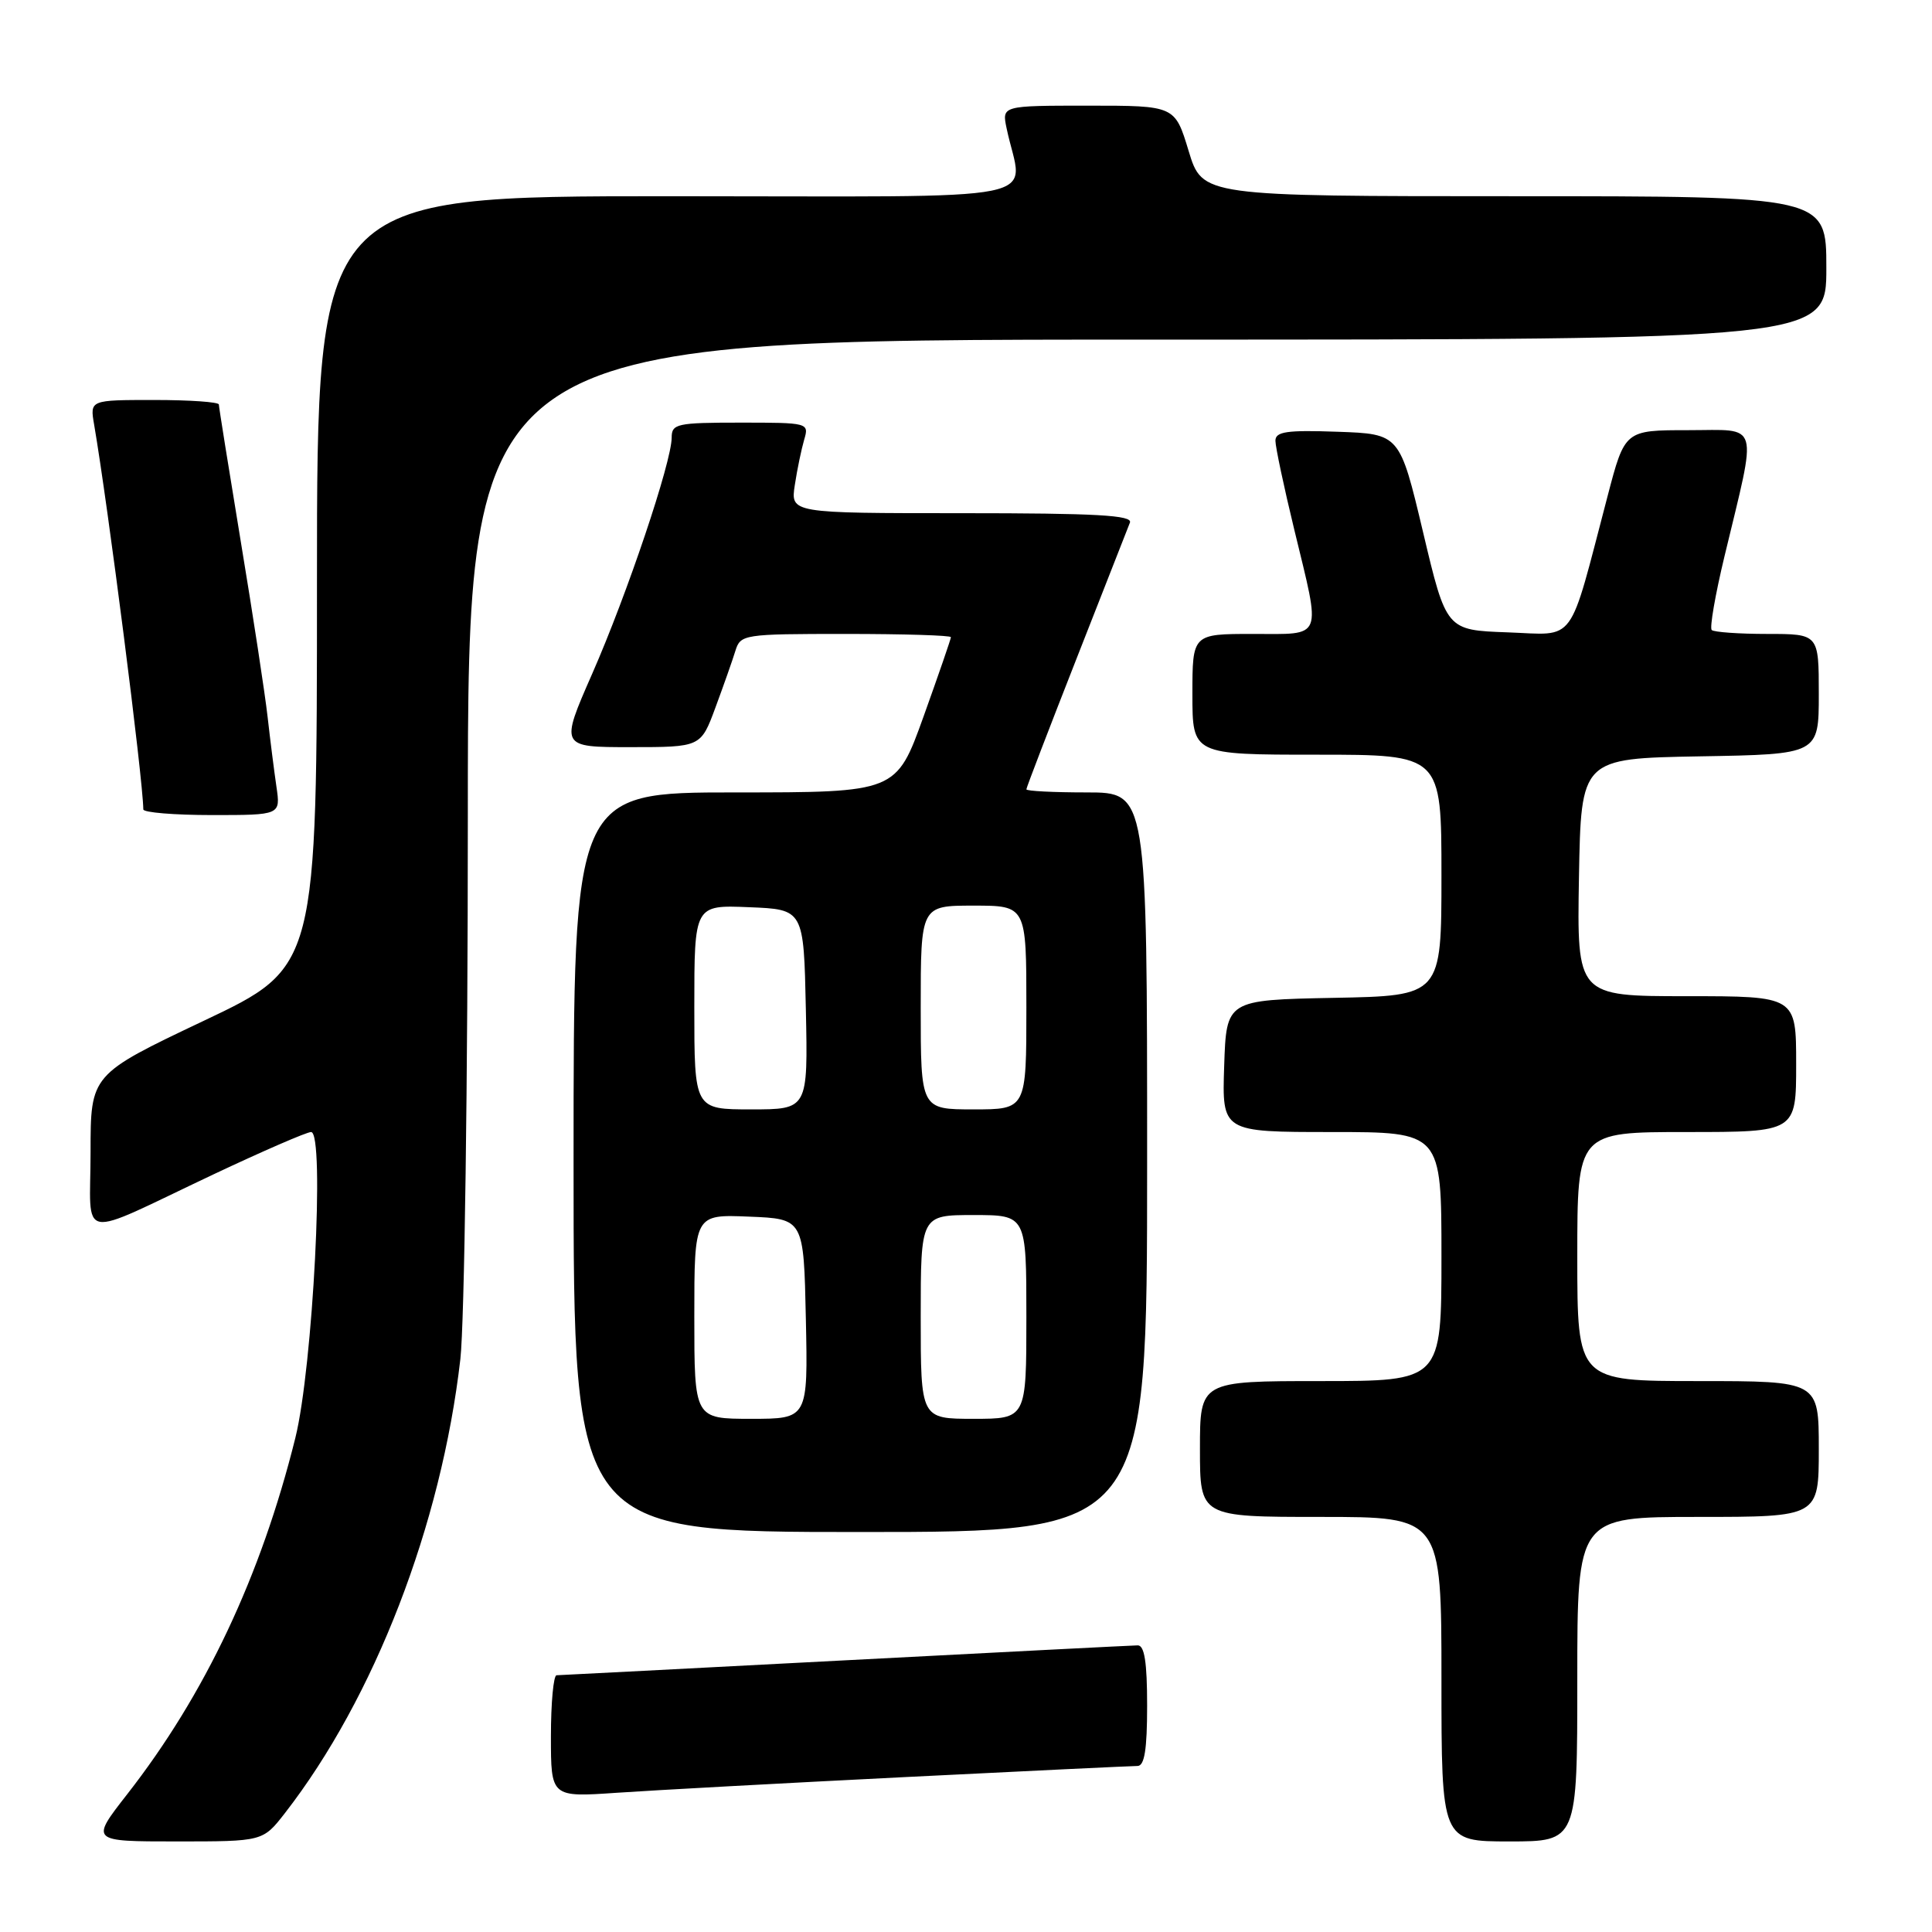 <?xml version="1.0" encoding="UTF-8" standalone="no"?>
<!DOCTYPE svg PUBLIC "-//W3C//DTD SVG 1.1//EN" "http://www.w3.org/Graphics/SVG/1.1/DTD/svg11.dtd" >
<svg xmlns="http://www.w3.org/2000/svg" xmlns:xlink="http://www.w3.org/1999/xlink" version="1.1" viewBox="0 0 256 256">
 <g >
 <path fill="currentColor"
d=" M 37.75 240.25 C 49.62 224.97 58.48 202.05 61.00 180.09 C 61.54 175.34 61.99 143.22 61.99 108.25 C 62.00 45.00 62.00 45.00 152.00 45.00 C 242.00 45.00 242.00 45.00 242.00 35.50 C 242.00 26.00 242.00 26.00 200.66 26.00 C 159.32 26.00 159.32 26.00 157.50 20.00 C 155.68 14.00 155.68 14.00 144.22 14.00 C 132.75 14.00 132.75 14.00 133.38 17.00 C 135.47 27.06 140.76 26.00 88.62 26.00 C 42.00 26.00 42.00 26.00 42.00 77.07 C 42.00 128.15 42.00 128.15 27.00 135.26 C 12.00 142.38 12.00 142.38 12.00 152.66 C 12.00 164.67 9.90 164.30 28.33 155.59 C 34.84 152.52 40.64 150.00 41.22 150.00 C 43.07 150.00 41.46 181.20 39.13 190.55 C 34.57 208.87 27.17 224.54 16.85 237.75 C 11.97 244.00 11.97 244.00 23.40 244.00 C 34.83 244.00 34.83 244.00 37.75 240.25 Z  M 209.00 222.50 C 209.00 201.00 209.00 201.00 225.00 201.00 C 241.00 201.00 241.00 201.00 241.00 192.00 C 241.00 183.00 241.00 183.00 225.00 183.00 C 209.00 183.00 209.00 183.00 209.00 166.50 C 209.00 150.00 209.00 150.00 223.50 150.00 C 238.00 150.00 238.00 150.00 238.00 141.00 C 238.00 132.00 238.00 132.00 223.47 132.00 C 208.95 132.00 208.95 132.00 209.22 116.25 C 209.50 100.50 209.50 100.50 225.25 100.22 C 241.00 99.95 241.00 99.95 241.00 91.97 C 241.00 84.00 241.00 84.00 234.17 84.00 C 230.41 84.00 227.10 83.76 226.81 83.48 C 226.52 83.19 227.28 78.80 228.50 73.73 C 232.88 55.50 233.31 57.00 223.70 57.00 C 215.30 57.00 215.30 57.00 213.01 65.75 C 207.75 85.78 208.97 84.12 199.77 83.79 C 191.64 83.50 191.64 83.50 188.56 70.50 C 185.47 57.50 185.47 57.50 177.24 57.21 C 170.51 56.97 169.00 57.19 169.00 58.40 C 169.00 59.21 170.12 64.51 171.50 70.19 C 175.07 84.94 175.45 84.00 166.00 84.00 C 158.00 84.00 158.00 84.00 158.00 92.00 C 158.00 100.00 158.00 100.00 174.50 100.00 C 191.00 100.00 191.00 100.00 191.00 115.97 C 191.00 131.95 191.00 131.95 176.75 132.22 C 162.50 132.50 162.50 132.50 162.21 141.25 C 161.92 150.00 161.92 150.00 176.46 150.00 C 191.00 150.00 191.00 150.00 191.00 166.50 C 191.00 183.00 191.00 183.00 175.00 183.00 C 159.00 183.00 159.00 183.00 159.00 192.00 C 159.00 201.00 159.00 201.00 175.00 201.00 C 191.00 201.00 191.00 201.00 191.00 222.50 C 191.00 244.00 191.00 244.00 200.00 244.00 C 209.00 244.00 209.00 244.00 209.00 222.50 Z  M 119.97 235.47 C 136.17 234.66 150.01 234.00 150.72 234.00 C 151.65 234.00 152.00 231.85 152.00 226.00 C 152.00 220.26 151.65 218.00 150.75 218.02 C 150.06 218.03 132.62 218.92 112.00 220.00 C 91.38 221.08 74.16 221.97 73.75 221.98 C 73.34 221.99 73.00 225.63 73.00 230.08 C 73.00 238.15 73.00 238.15 81.75 237.55 C 86.56 237.22 103.76 236.28 119.97 235.47 Z  M 152.00 154.00 C 152.00 105.00 152.00 105.00 144.00 105.00 C 139.60 105.00 136.00 104.82 136.00 104.59 C 136.00 104.37 138.98 96.61 142.62 87.34 C 146.26 78.08 149.45 69.94 149.72 69.25 C 150.11 68.27 145.26 68.00 127.48 68.00 C 104.74 68.00 104.74 68.00 105.32 64.25 C 105.63 62.19 106.20 59.49 106.56 58.25 C 107.22 56.03 107.10 56.00 98.12 56.00 C 89.68 56.00 89.00 56.15 89.00 57.99 C 89.00 61.20 83.11 78.71 78.48 89.25 C 74.20 99.00 74.20 99.00 83.53 99.00 C 92.86 99.00 92.86 99.00 94.80 93.75 C 95.87 90.86 97.06 87.49 97.44 86.25 C 98.12 84.06 98.49 84.00 112.07 84.00 C 119.73 84.00 126.00 84.19 126.00 84.43 C 126.00 84.66 124.37 89.38 122.38 94.93 C 118.76 105.00 118.76 105.00 97.38 105.00 C 76.00 105.00 76.00 105.00 76.00 154.00 C 76.00 203.00 76.00 203.00 114.00 203.00 C 152.00 203.00 152.00 203.00 152.00 154.00 Z  M 36.63 104.25 C 36.33 102.19 35.80 98.03 35.46 95.00 C 35.12 91.97 33.53 81.56 31.92 71.85 C 30.32 62.14 29.00 53.92 29.00 53.60 C 29.00 53.27 25.15 53.00 20.45 53.00 C 11.91 53.00 11.91 53.00 12.47 56.25 C 14.32 67.05 18.94 103.14 18.99 107.25 C 19.00 107.66 23.09 108.00 28.09 108.00 C 37.18 108.00 37.18 108.00 36.63 104.25 Z  M 92.00 174.46 C 92.00 160.91 92.00 160.91 99.25 161.21 C 106.50 161.50 106.50 161.50 106.78 174.75 C 107.06 188.00 107.06 188.00 99.53 188.00 C 92.00 188.00 92.00 188.00 92.00 174.46 Z  M 122.00 174.50 C 122.00 161.00 122.00 161.00 129.00 161.00 C 136.00 161.00 136.00 161.00 136.00 174.50 C 136.00 188.00 136.00 188.00 129.00 188.00 C 122.00 188.00 122.00 188.00 122.00 174.50 Z  M 92.00 133.46 C 92.00 119.91 92.00 119.91 99.25 120.21 C 106.50 120.50 106.50 120.50 106.78 133.75 C 107.06 147.00 107.06 147.00 99.53 147.00 C 92.00 147.00 92.00 147.00 92.00 133.46 Z  M 122.00 133.50 C 122.00 120.00 122.00 120.00 129.00 120.00 C 136.00 120.00 136.00 120.00 136.00 133.50 C 136.00 147.00 136.00 147.00 129.00 147.00 C 122.00 147.00 122.00 147.00 122.00 133.50 Z "/>
</g>
</svg>